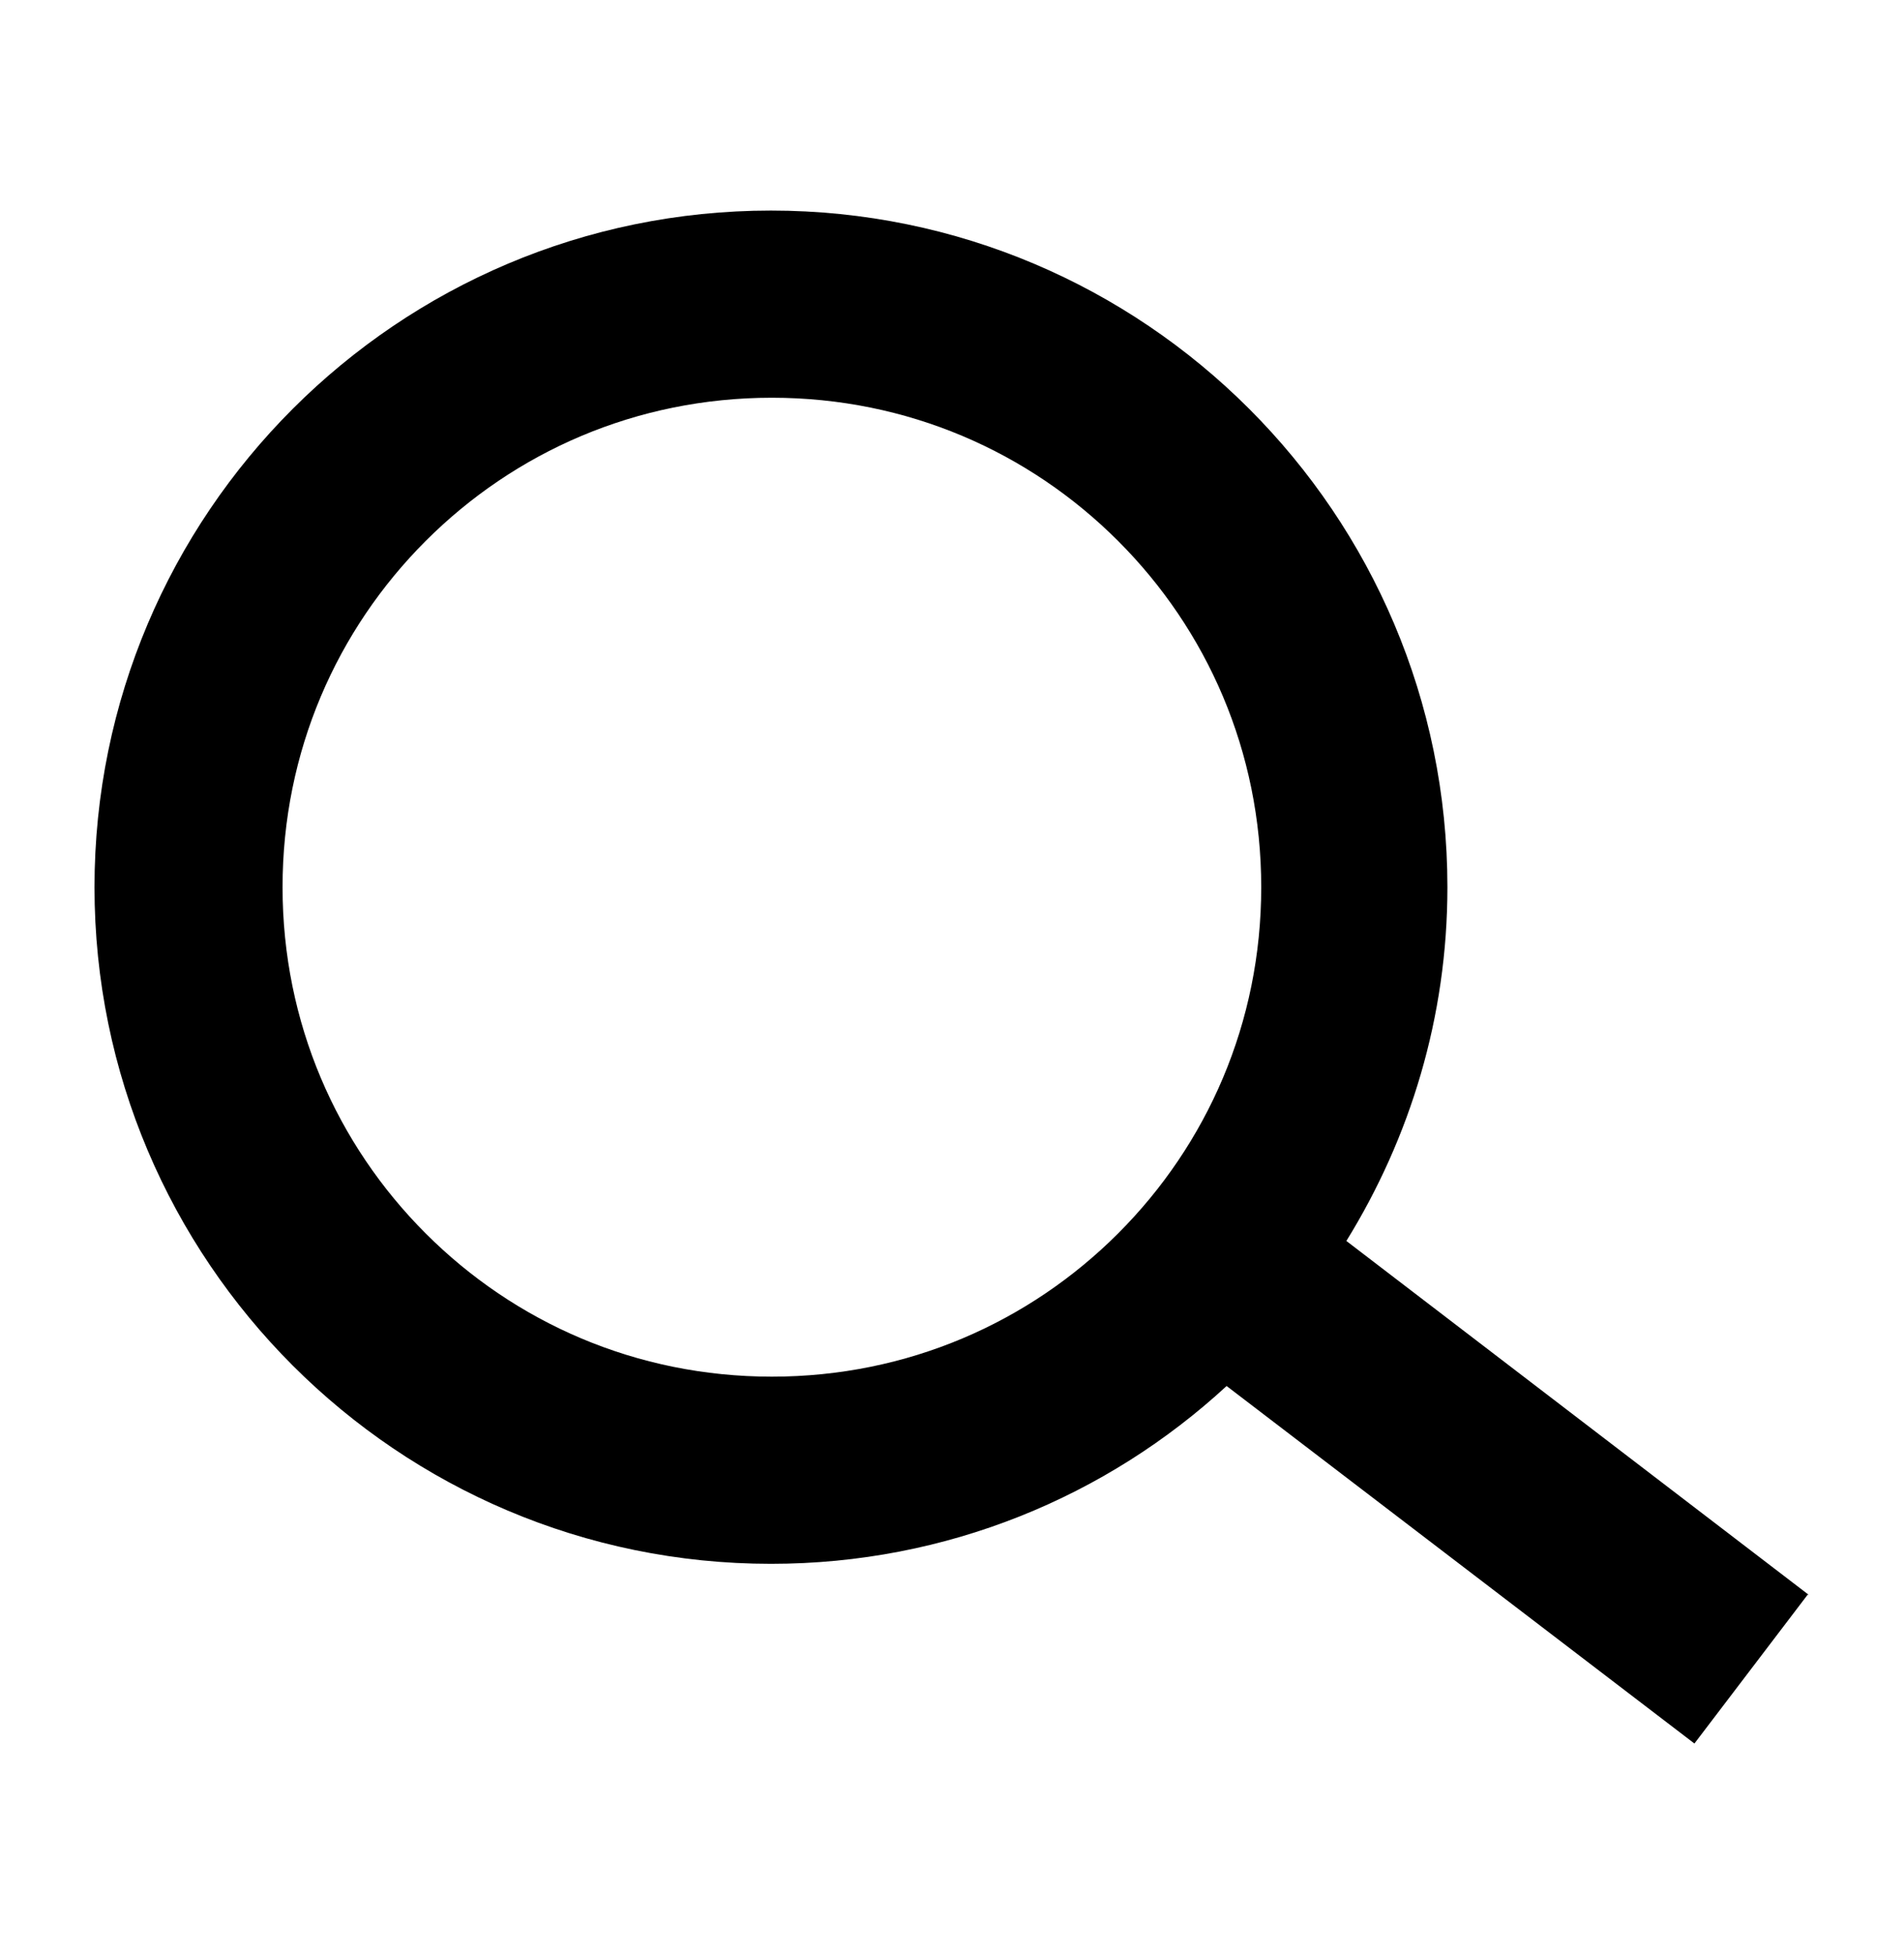 <?xml version="1.0" encoding="UTF-8"?>
<svg id="Layer_2" data-name="Layer 2" xmlns="http://www.w3.org/2000/svg" xmlns:xlink="http://www.w3.org/1999/xlink" viewBox="0 0 20.35 20.88">
  <defs>
    <style>
      .cls-1, .cls-2 {
        stroke-width: 0px;
      }

      .cls-2 {
        fill: none;
      }
    </style>
    <clipPath id="clippath">
      <rect class="cls-2" x="280.43" y="-203.4" width="1920" height="6094.06"/>
    </clipPath>
    <clipPath id="clippath-1">
      <polygon class="cls-2" points="280.43 833.9 280.43 1323.76 280.43 1547.12 280.43 2323.55 2200.43 2323.55 2200.43 1547.12 2200.43 1323.76 2200.43 833.9 280.43 833.9"/>
    </clipPath>
    <clipPath id="clippath-2">
      <rect class="cls-2" x="280.43" y="-203.33" width="1920" height="6094.06"/>
    </clipPath>
  </defs>
  <path class="cls-1" d="M19.33,17.04l-4.94-3.78c.68-1.1,1.08-2.39,1.08-3.78,0-3.99-3.24-7.23-7.23-7.23-3.99,0-7.23,3.24-7.23,7.23,0,3.99,3.24,7.23,7.23,7.23,1.88,0,3.59-.72,4.87-1.9l5,3.82,1.21-1.59ZM8.25,14.71c-1.45,0-2.75-.58-3.7-1.53-.95-.95-1.53-2.25-1.53-3.7,0-1.45.58-2.75,1.53-3.7.95-.95,2.25-1.53,3.7-1.53,1.45,0,2.75.58,3.7,1.53.95.95,1.53,2.25,1.53,3.7,0,1.45-.58,2.75-1.53,3.7-.95.95-2.25,1.53-3.7,1.53Z"/>
</svg>